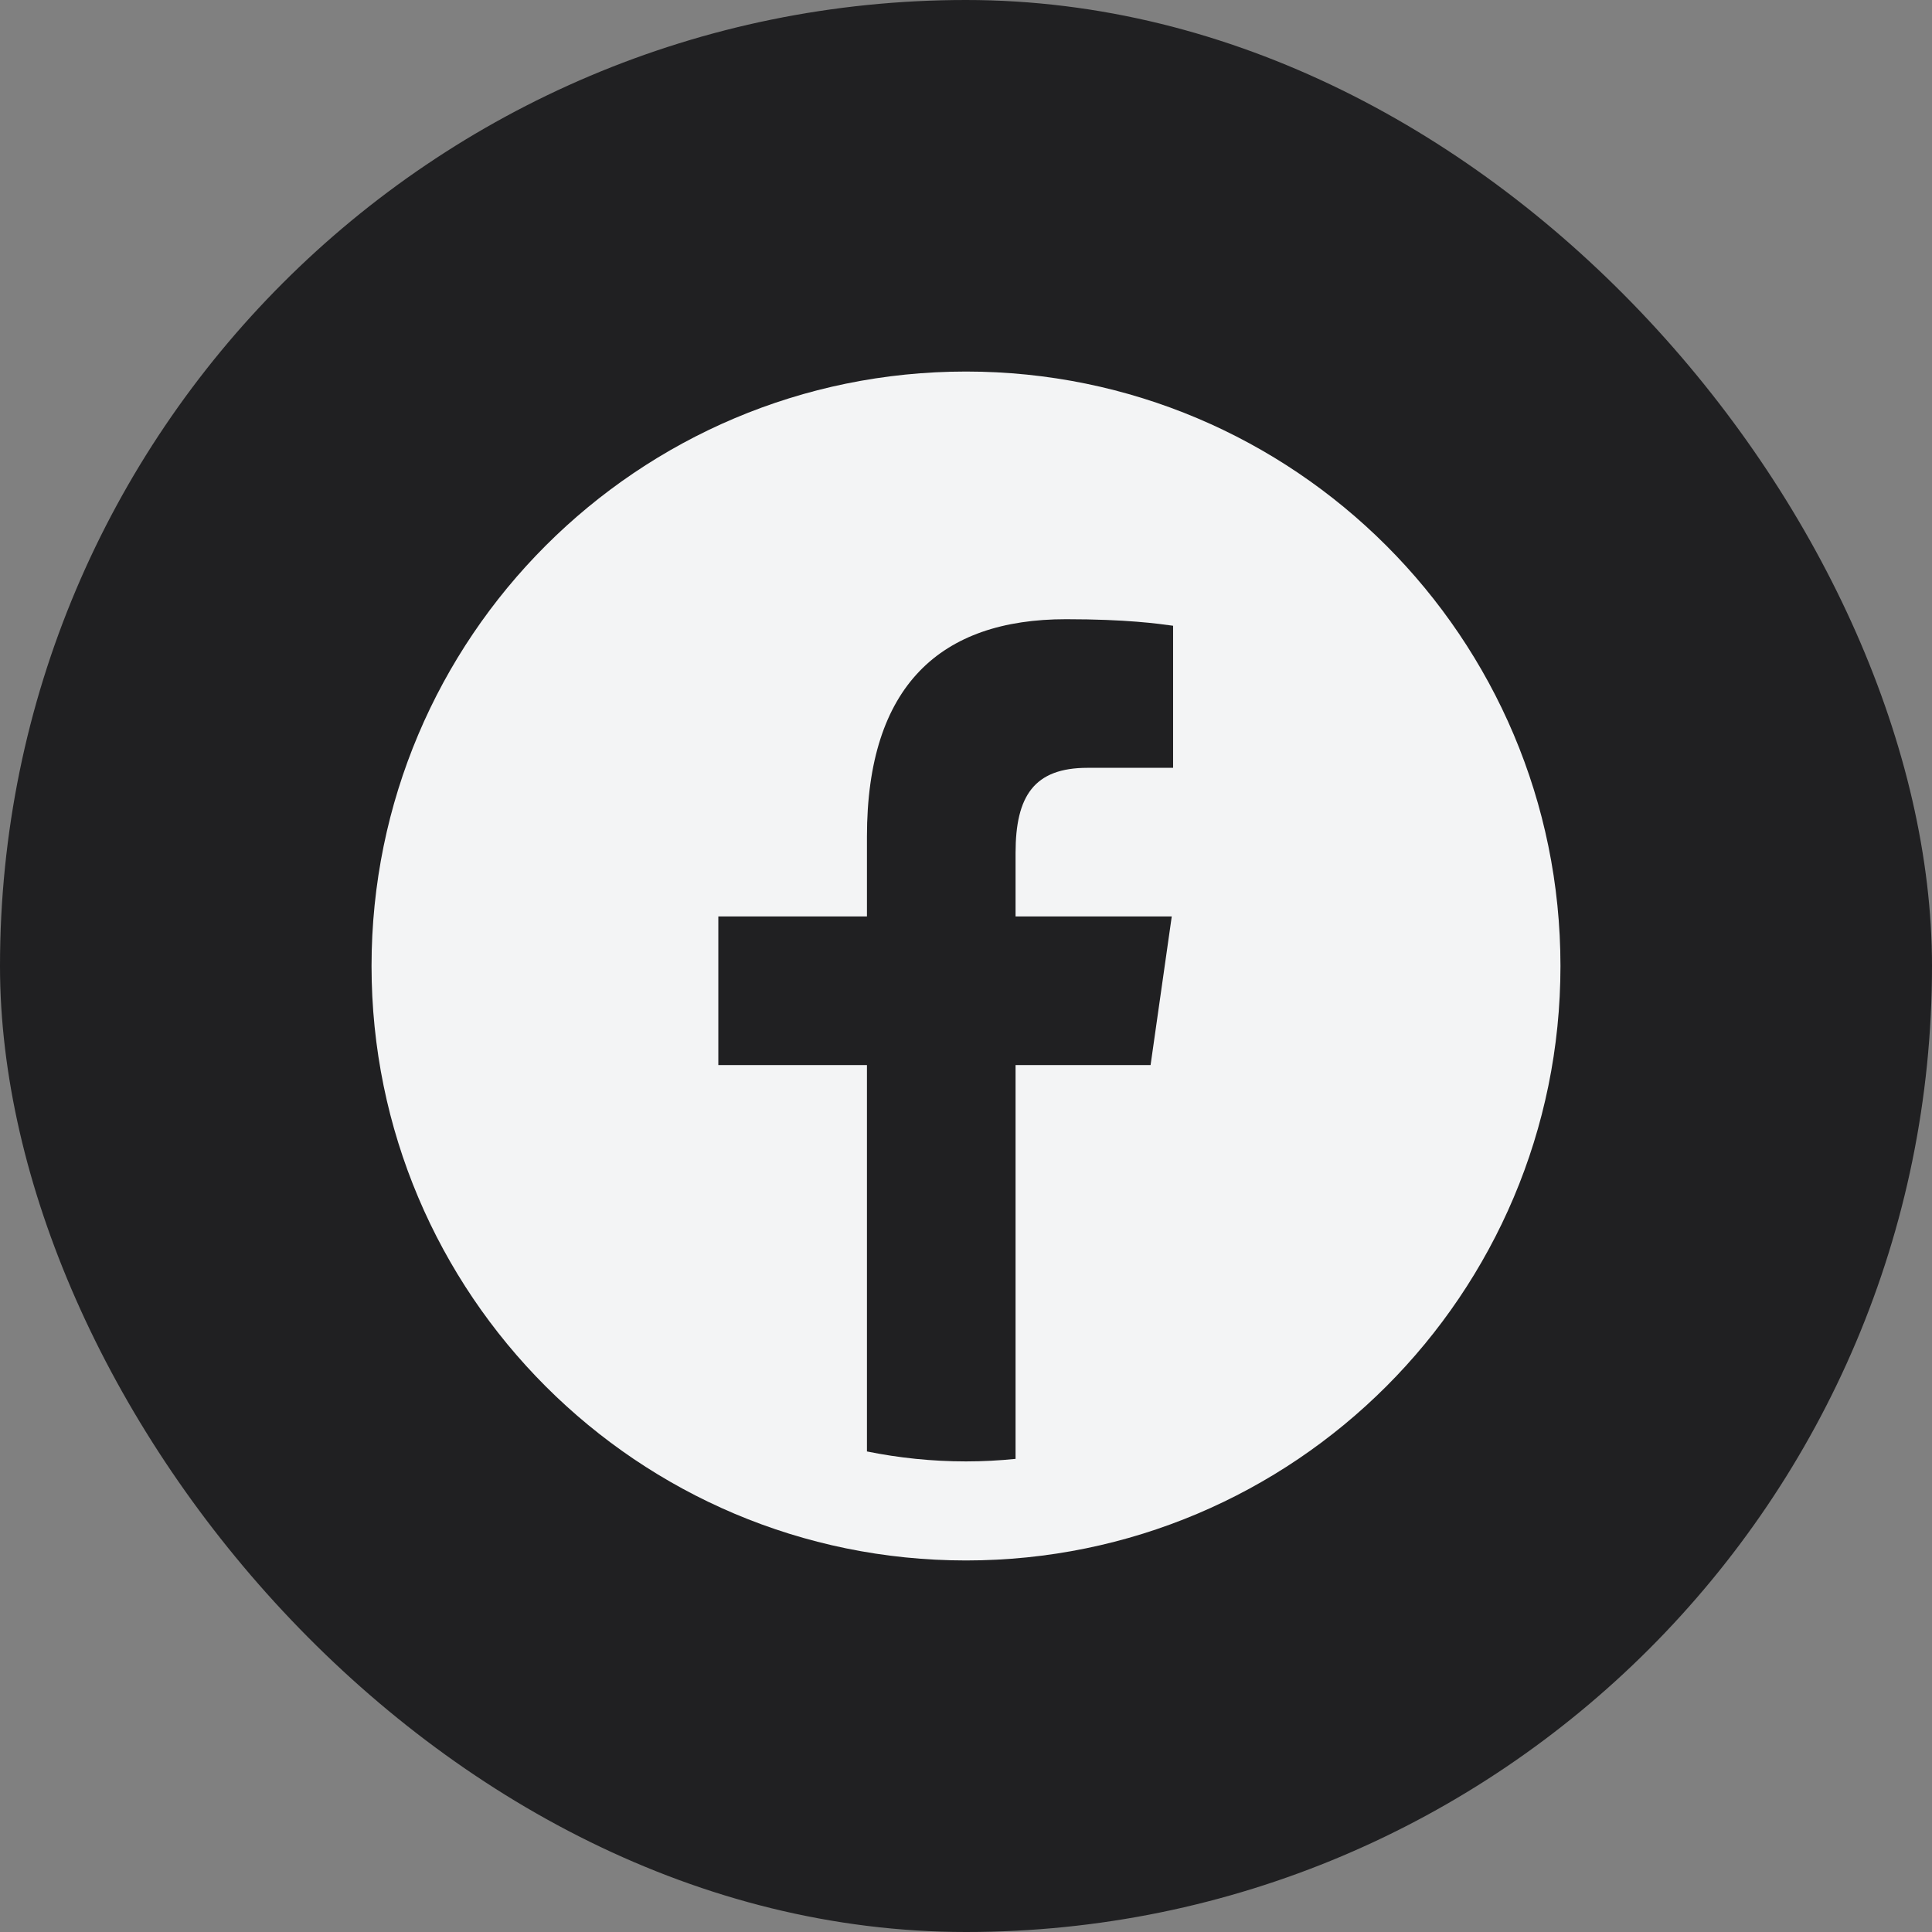 <svg width="26" height="26" viewBox="0 0 26 26" fill="none" xmlns="http://www.w3.org/2000/svg"><rect x="0" y="0" width="26" height="26" fill="#808080" stroke="none"/><rect width="26" height="26" rx="13" fill="rgb(32, 32, 34)"></rect><path d="M13 5C8.582 5 5 8.582 5 13C5 17.418 8.582 21 13 21C17.418 21 21 17.418 21 13C21 8.582 17.418 5 13 5ZM15.787 10.333H14.635C13.917 10.333 13.667 10.712 13.667 11.479V12.333H15.769L15.484 14.333H13.667V19.633C13.447 19.655 13.225 19.667 13 19.667C12.543 19.667 12.097 19.62 11.667 19.533V14.333H9.667V12.333H11.667V11.259C11.667 9.226 12.657 8.333 14.347 8.333C15.157 8.333 15.585 8.393 15.787 8.421V10.333Z" fill="rgb(243, 244, 245)"></path></svg>